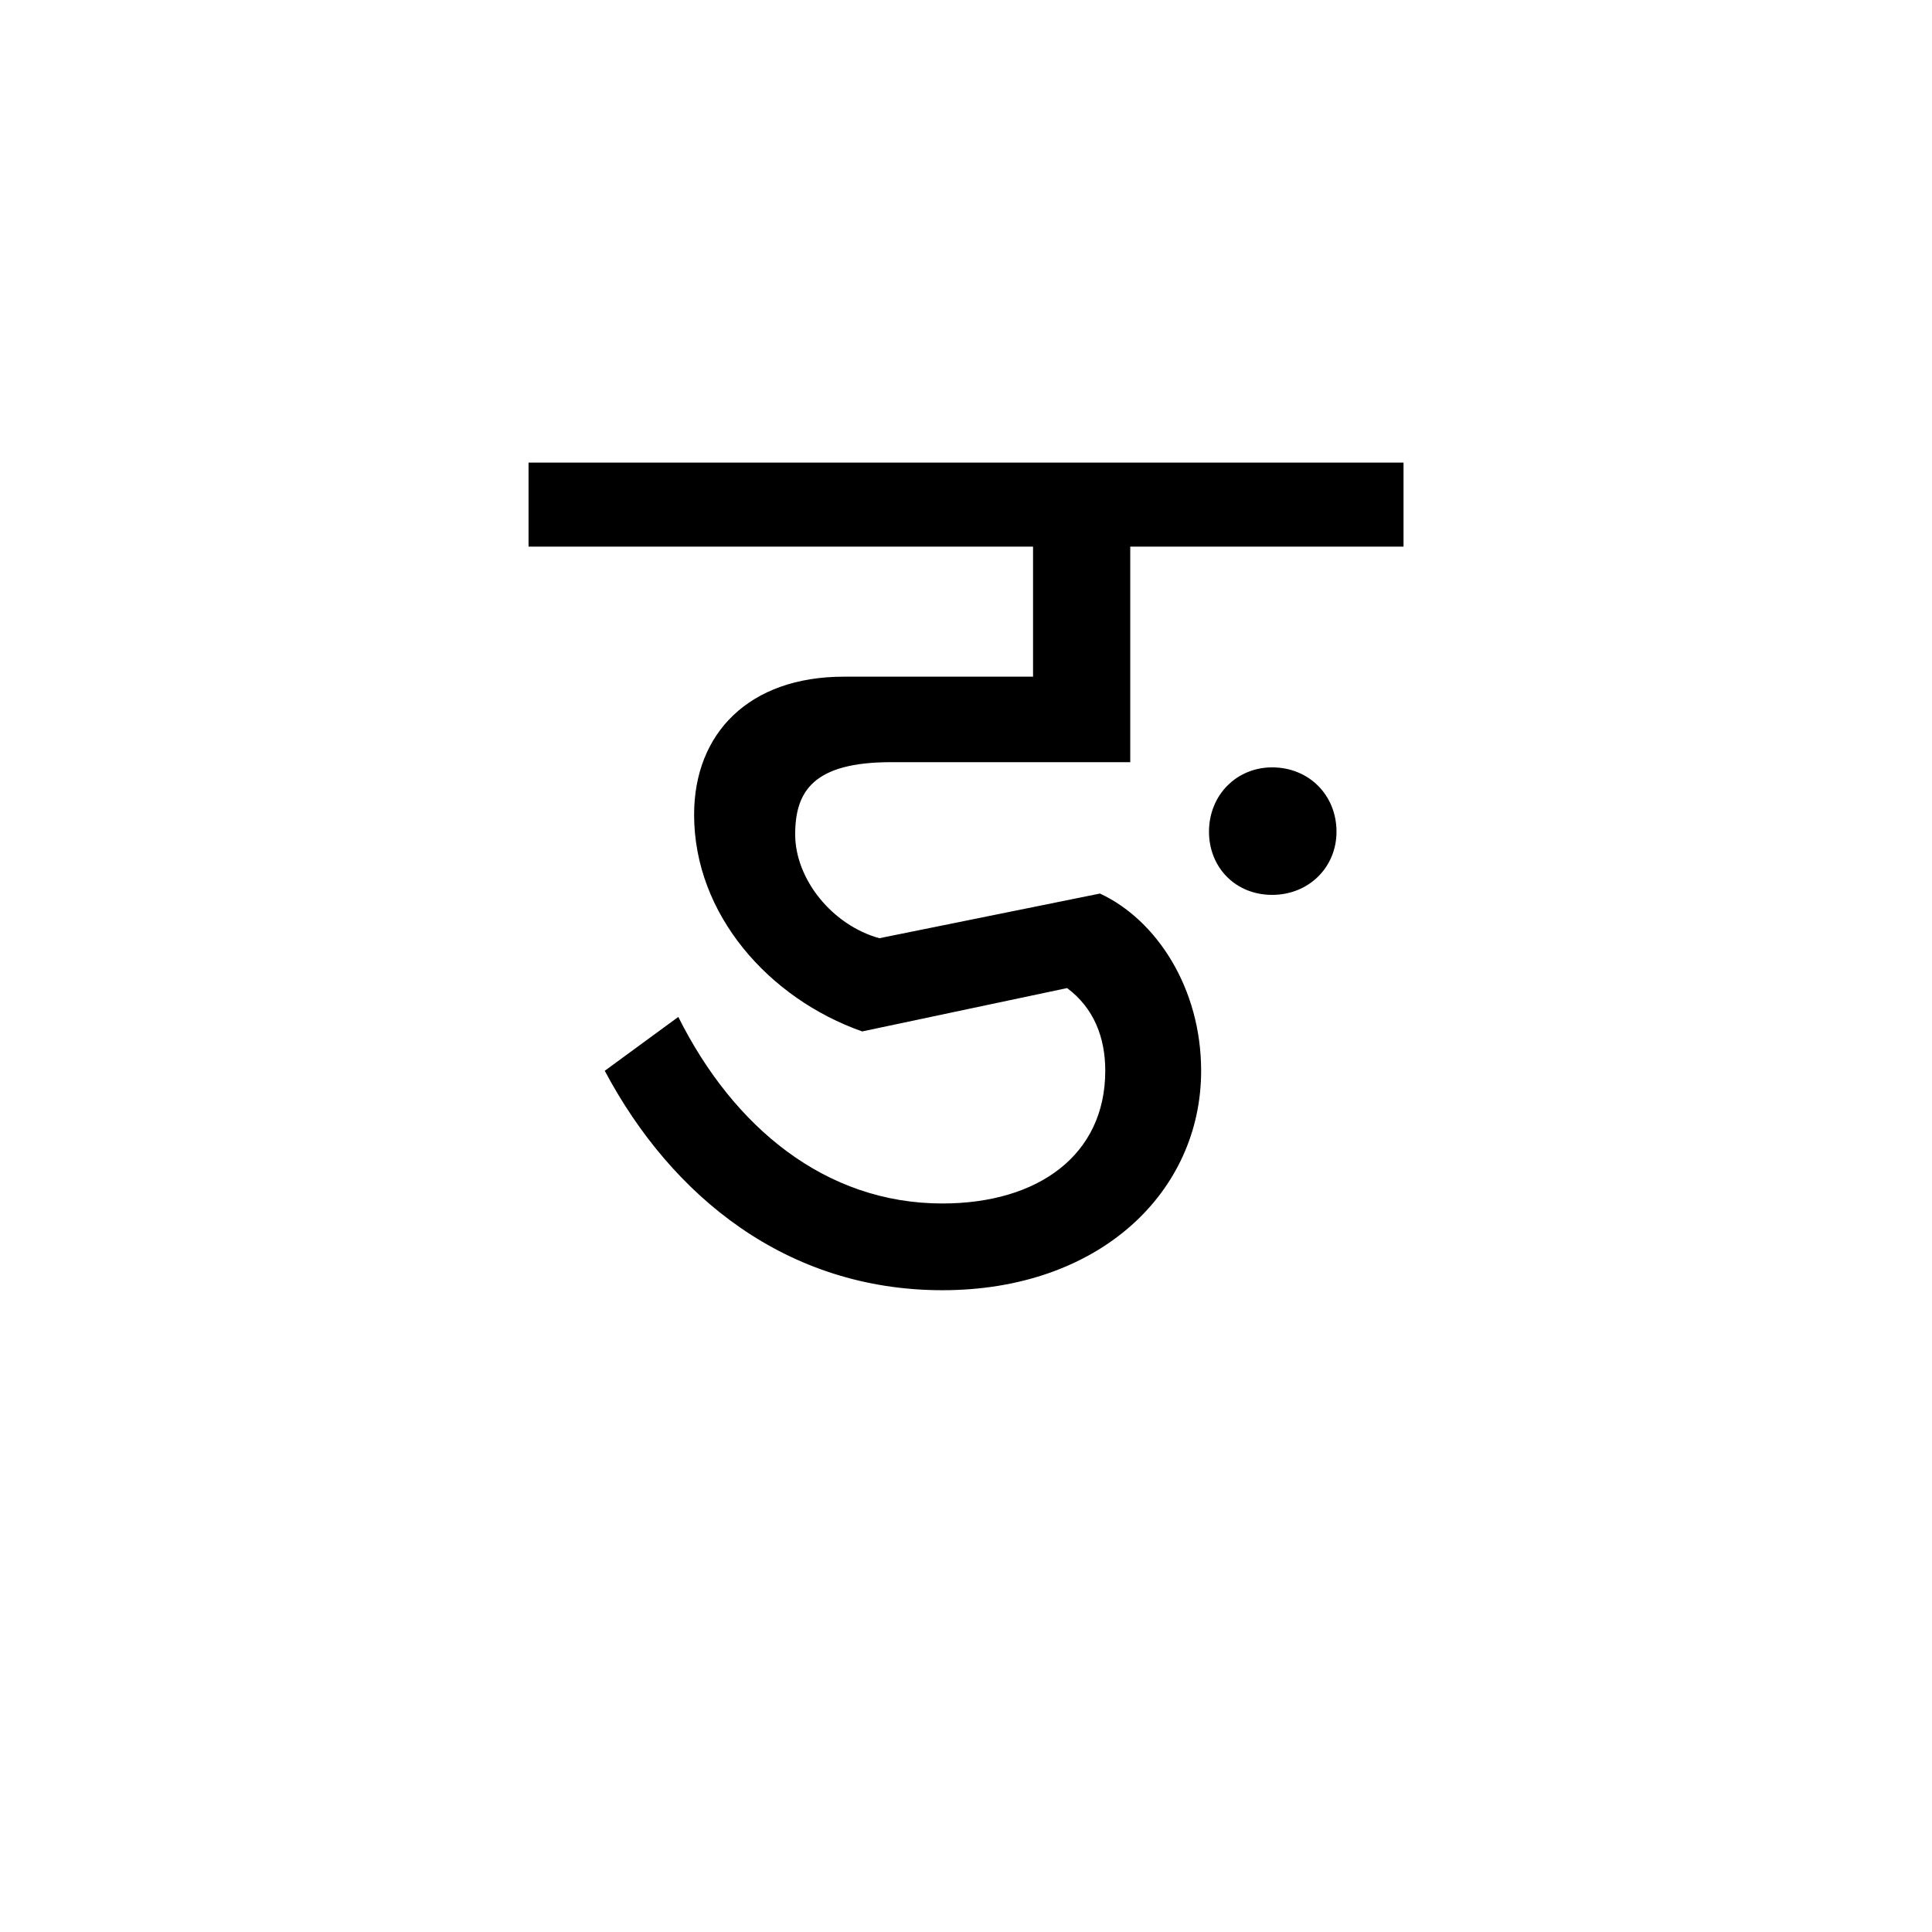 <?xml version="1.0" encoding="UTF-8"?><svg enable-background="new 0 0 250 250" height="250px" viewBox="0 0 250 250" width="250px" x="0px" xml:space="preserve" xmlns="http://www.w3.org/2000/svg" xmlns:xlink="http://www.w3.org/1999/xlink" y="0px"><defs><symbol overflow="visible"><path d="M29.922 0H97.75v-119.172H29.922zm10.03-109.813H87.72v100.47H39.952zm0 0"/></symbol><symbol id="e20e589ea" overflow="visible"><path d="M84.313-61.375c0 4.594 3.406 8.172 8.17 8.172 4.75 0 8.33-3.578 8.33-8.172 0-4.75-3.58-8.328-8.33-8.328-4.592 0-8.17 3.578-8.17 8.328zm-42.657 13.78c-6.125-1.702-10.89-7.655-10.89-13.436 0-5.61 2.39-9.345 12.422-9.345h30.937v-27.89h35.36v-10.876H-3.736v10.874h65.282v16.83H37.063c-12.25 0-19.376 7.31-19.376 17.858 0 12.922 9.688 23.797 21.75 28.047l26.516-5.61c3.406 2.546 4.938 6.296 4.938 10.703 0 10.89-8.67 17.17-21.078 17.17-15.124 0-27.03-9.858-34.17-24.14l-9.517 6.97C14.797-14.11 29.75-2.047 49.813-2.047c20.39 0 33.484-12.75 33.484-28.39 0-10.704-5.78-19.547-13.094-22.938zm0 0"/></symbol></defs><use x="72.13" xlink:href="#e20e589ea" y="169"/></svg>